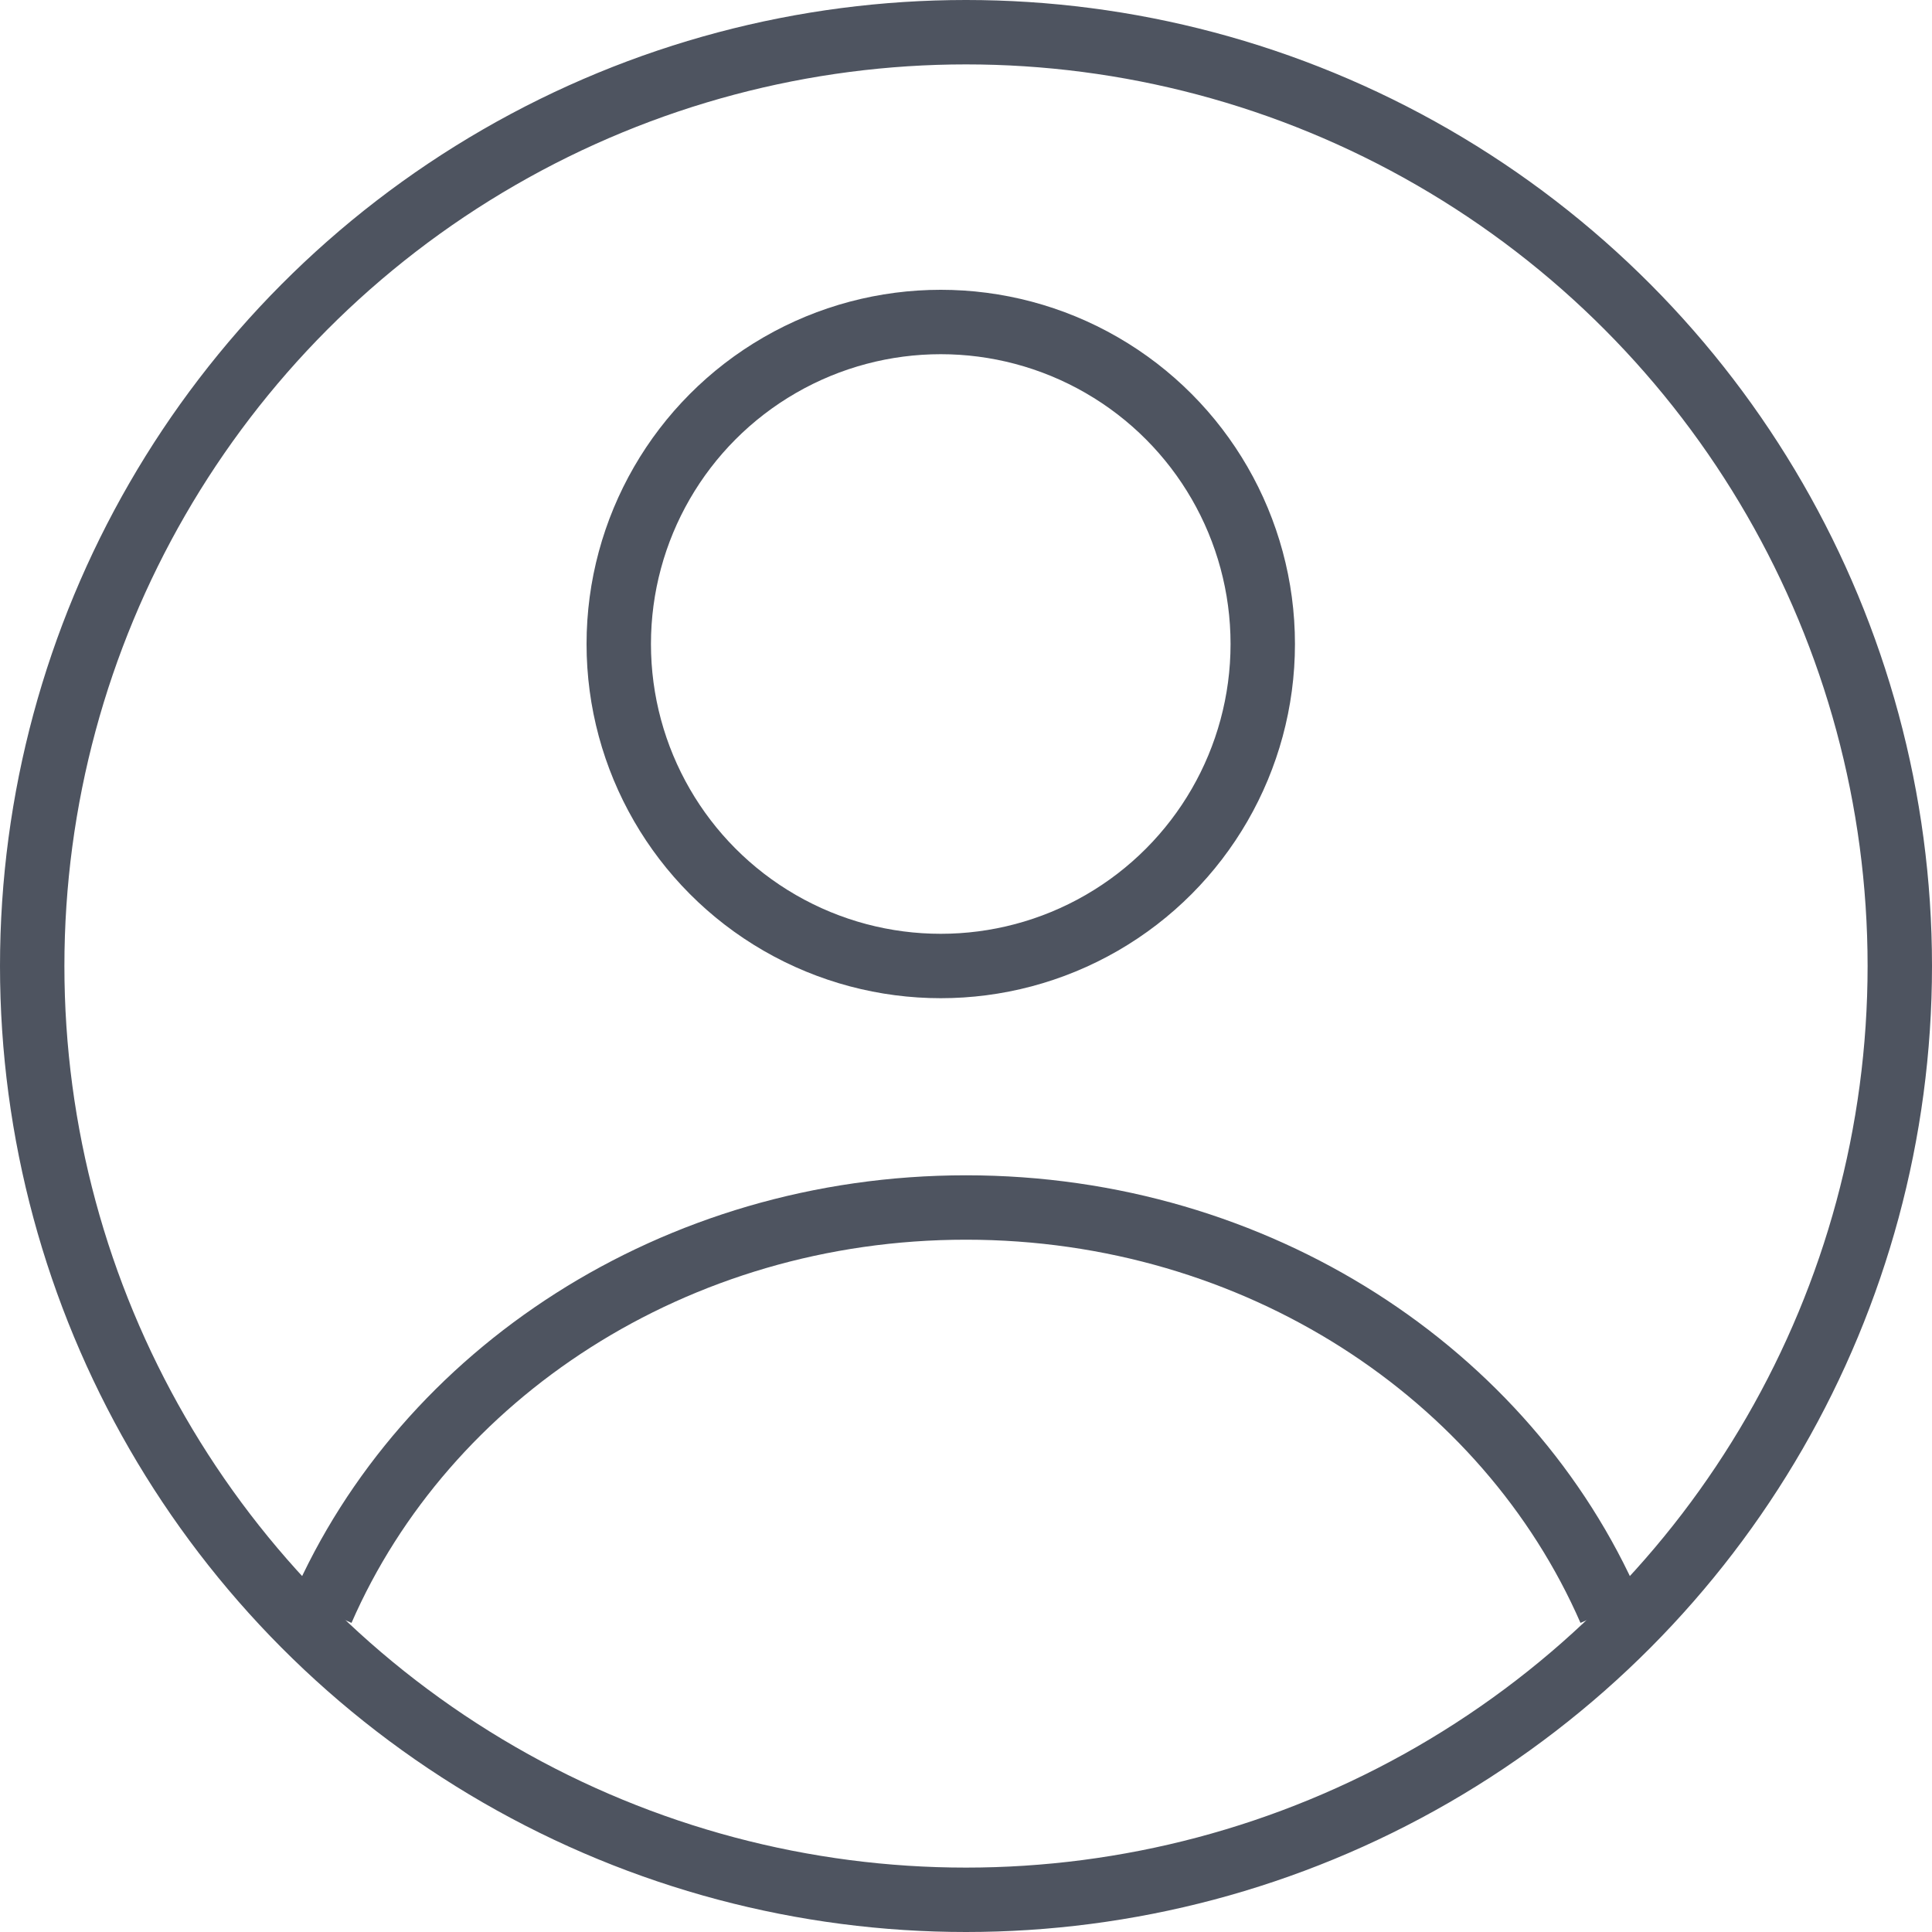 <svg width="60" height="60" viewBox="0 0 60 60" fill="none" xmlns="http://www.w3.org/2000/svg">
<circle cx="29.216" cy="20" r="10" stroke="#4E5460" stroke-width="2"/>
<path d="M10 50C13.2 42.67 20.949 37.5 30 37.5C39.051 37.5 46.8 42.67 50 50" stroke="#4E5460" stroke-width="2"/>
<circle cx="30" cy="30" r="29" stroke="#4E5460" stroke-width="2"/>
</svg>

